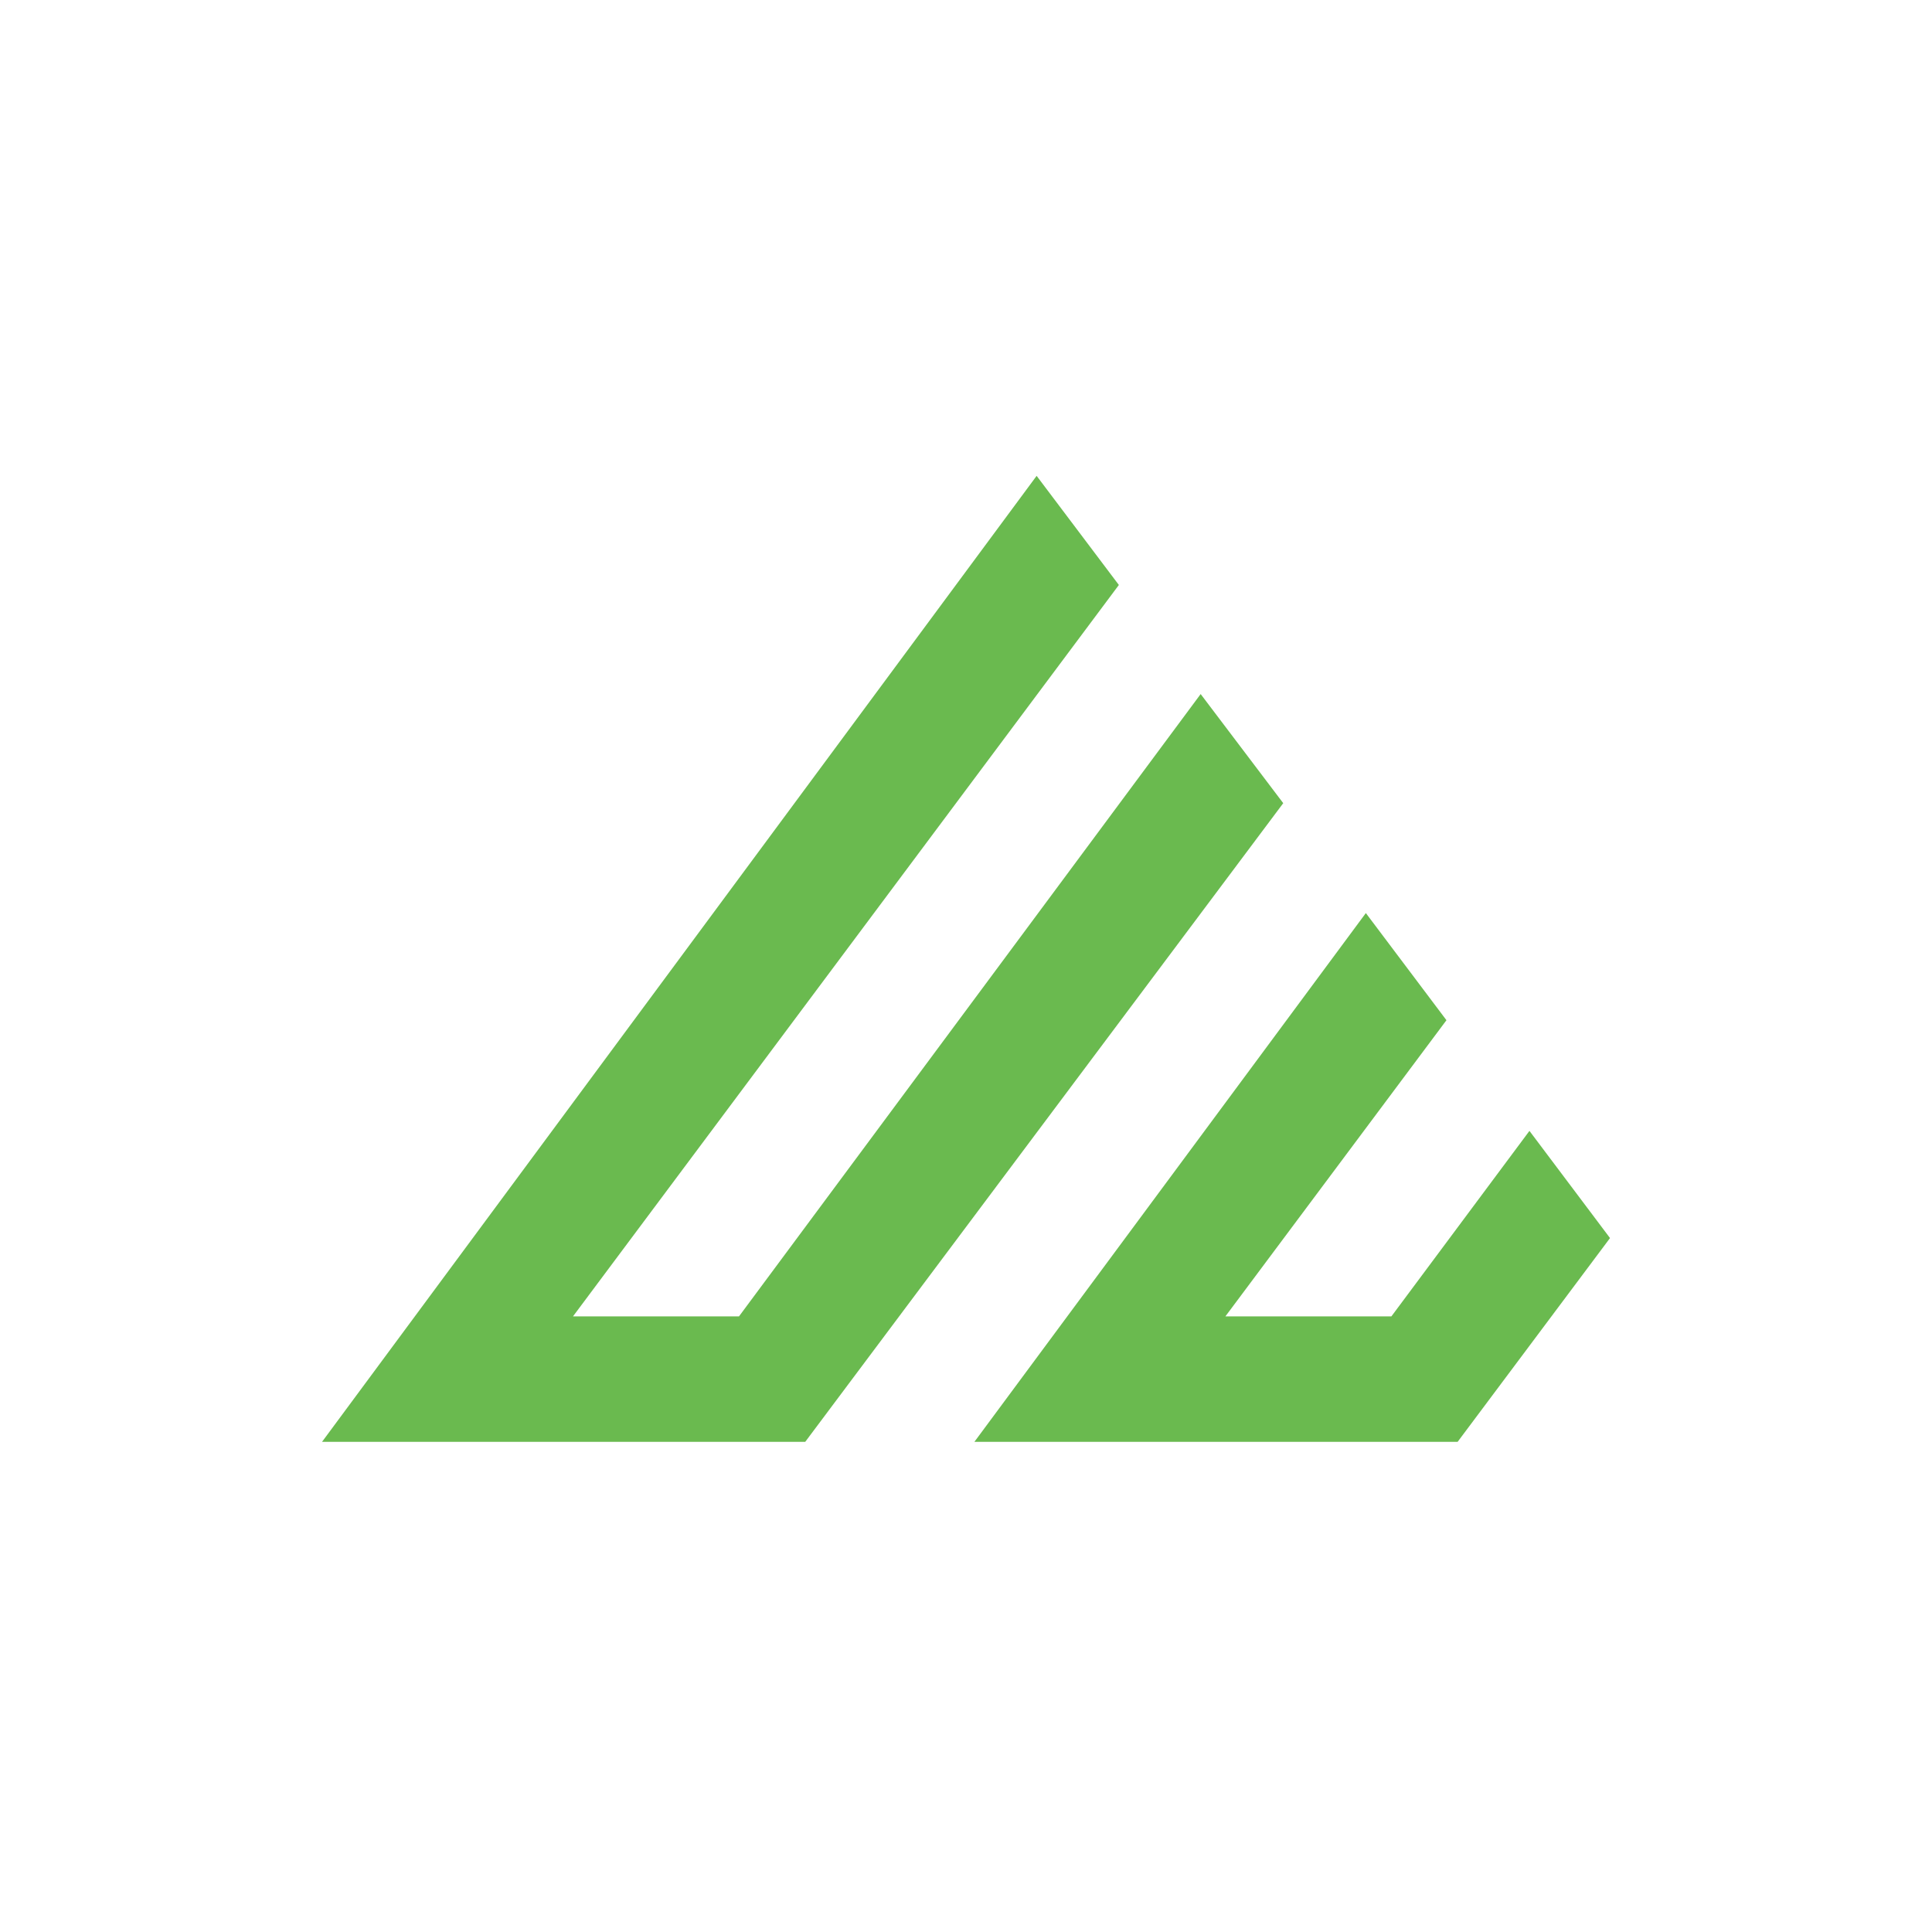<svg width="50" height="50" viewBox="0 0 50 50" fill="none" xmlns="http://www.w3.org/2000/svg">
<path d="M31.073 17.962L19.125 34.068H14.829L28.956 15.139L26.828 12.315L8.334 37.315H20.839L33.21 20.786L31.073 17.962Z" fill="#6ABA4F"/>
<path d="M36.009 34.068H31.713L37.434 26.403L35.348 23.63L25.217 37.315H37.723L41.667 32.041L39.582 29.267L36.009 34.068Z" fill="#6ABA4F"/>
</svg>
